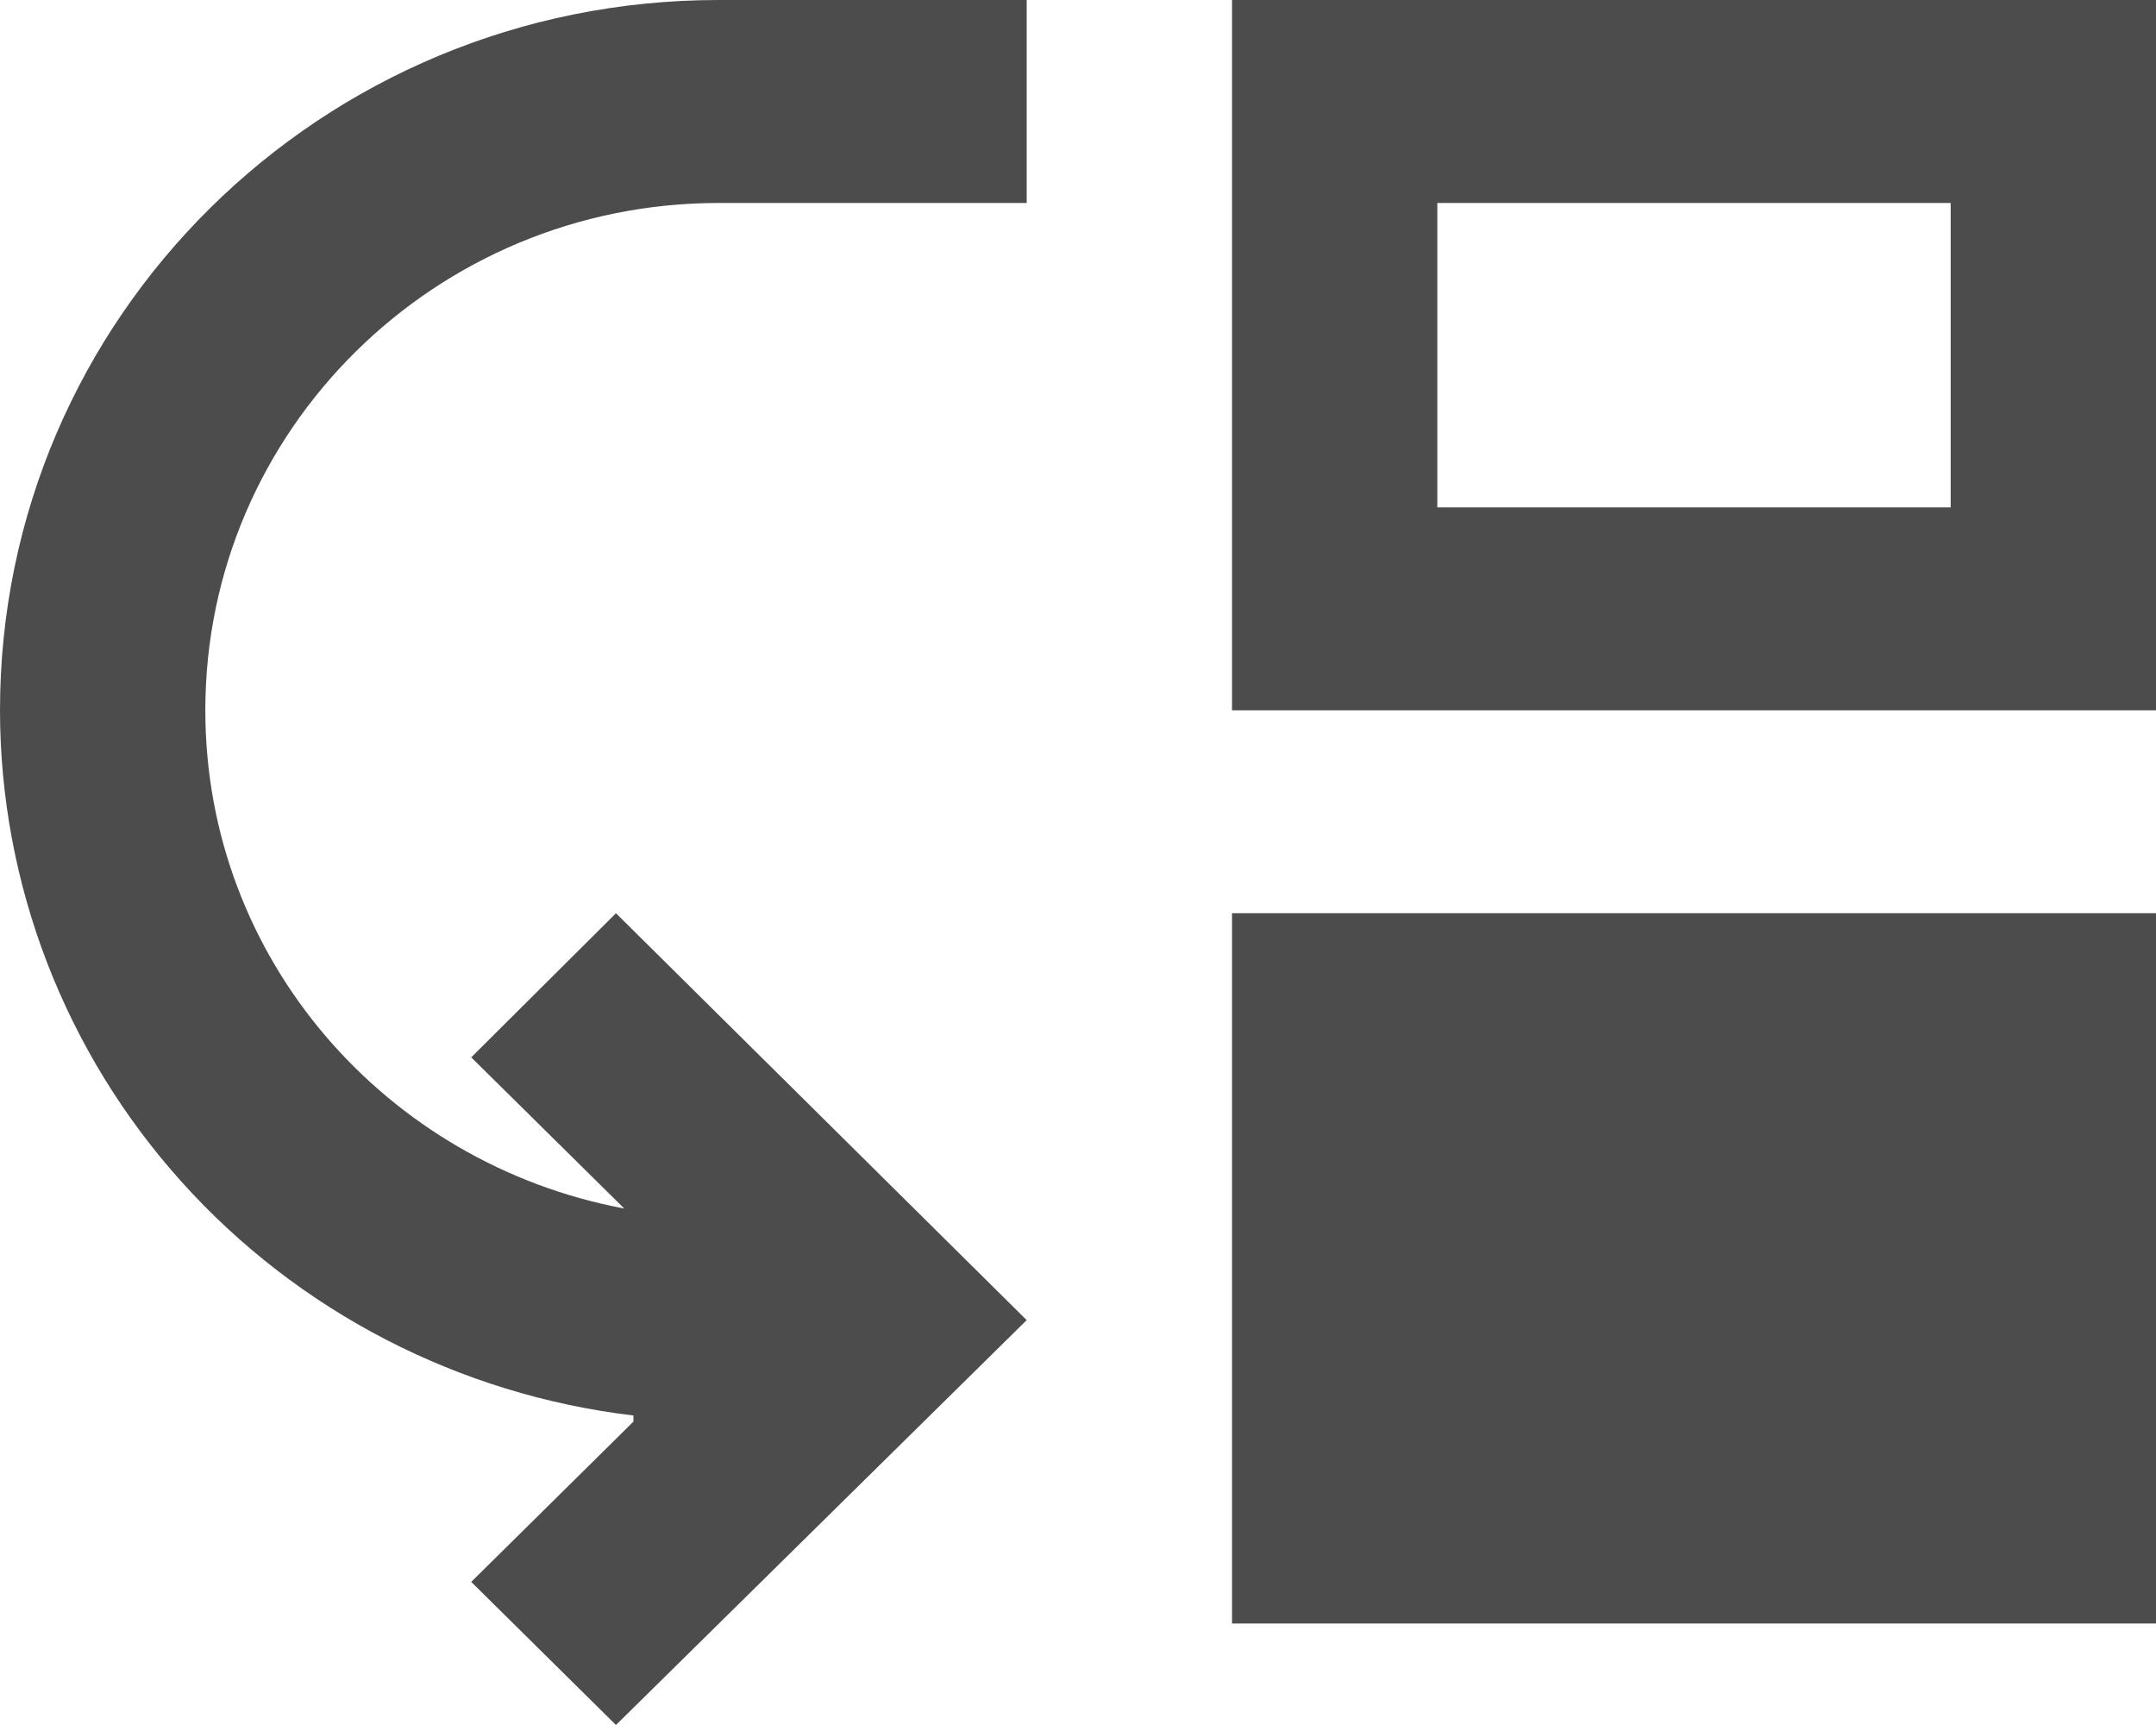 <svg width="30" height="24" viewBox="0 0 30 24" fill="none" xmlns="http://www.w3.org/2000/svg">
<path d="M2.857 9.882C2.857 13.341 5.371 16.193 8.686 16.814L6.557 14.711L8.571 12.706L14.286 18.367L8.571 24L6.557 22.009L8.814 19.779V19.694C6.386 19.405 4.148 18.248 2.524 16.44C0.9 14.632 0.002 12.3 0 9.882C0 4.419 4.471 0 10 0H14.286V2.824H10C6.057 2.824 2.857 5.986 2.857 9.882ZM30 9.882V0H17.143V9.882H30ZM27.143 7.059H20V2.824H27.143V7.059ZM17.143 12.706H30V22.588H17.143V12.706Z" fill="black" fill-opacity="0.7"/>
</svg>
